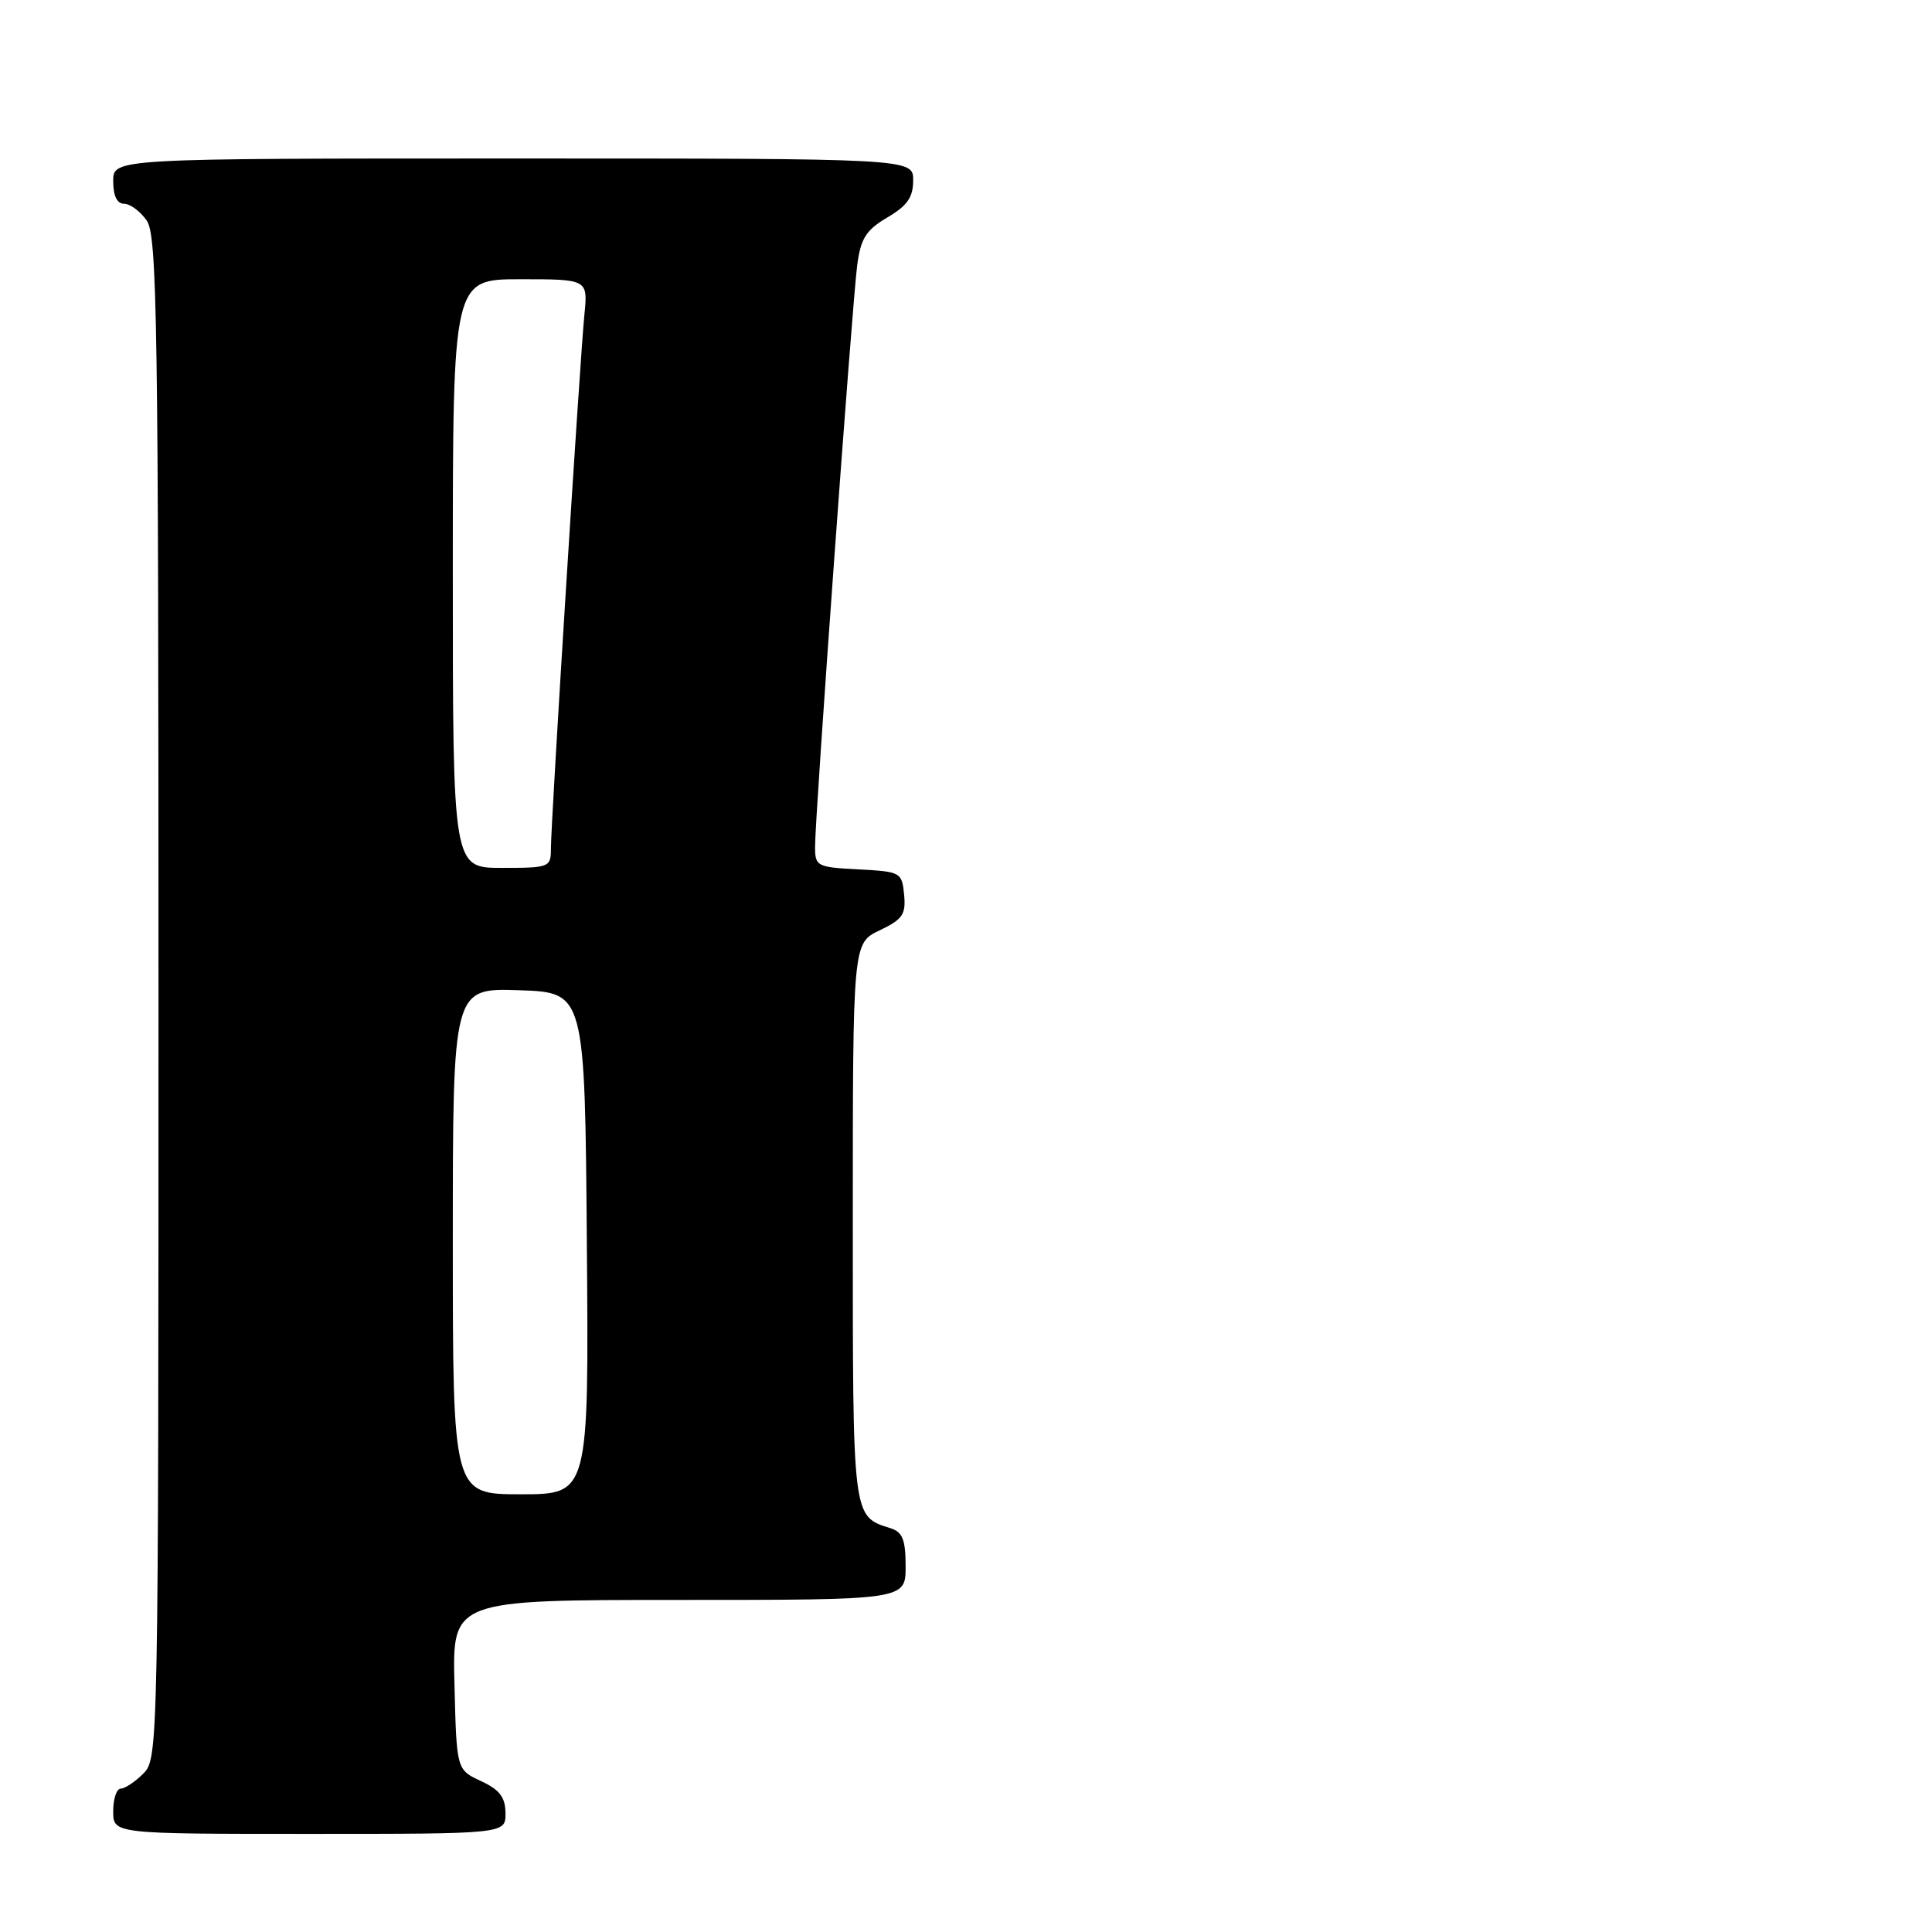 <?xml version="1.0" encoding="UTF-8" standalone="no"?>
<!DOCTYPE svg PUBLIC "-//W3C//DTD SVG 1.1//EN" "http://www.w3.org/Graphics/SVG/1.1/DTD/svg11.dtd" >
<svg xmlns="http://www.w3.org/2000/svg" xmlns:xlink="http://www.w3.org/1999/xlink" version="1.1" viewBox="0 0 256 256">
 <g >
 <path fill="currentColor"
d=" M 66.98 240.25 C 66.96 238.14 66.21 237.15 63.73 236.00 C 60.50 234.50 60.50 234.50 60.22 223.25 C 59.93 212.00 59.93 212.00 89.97 212.00 C 120.00 212.00 120.00 212.00 120.00 207.57 C 120.00 204.02 119.60 203.01 118.01 202.50 C 112.93 200.89 113.00 201.48 113.00 161.91 C 113.00 124.97 113.00 124.97 116.55 123.28 C 119.61 121.82 120.05 121.16 119.80 118.54 C 119.51 115.58 119.35 115.49 113.75 115.20 C 108.24 114.91 108.00 114.79 108.00 112.20 C 107.99 108.20 112.92 40.21 113.58 35.17 C 114.05 31.59 114.73 30.50 117.57 28.82 C 120.22 27.26 121.00 26.15 121.00 23.90 C 121.00 21.00 121.00 21.00 68.00 21.00 C 15.00 21.00 15.00 21.00 15.00 24.00 C 15.00 25.95 15.51 27.00 16.44 27.00 C 17.24 27.00 18.59 28.00 19.44 29.22 C 20.83 31.20 21.00 42.63 21.00 132.22 C 21.00 231.67 20.97 233.03 19.00 235.00 C 17.90 236.10 16.55 237.00 16.00 237.00 C 15.45 237.00 15.00 238.35 15.00 240.00 C 15.00 243.00 15.00 243.00 41.00 243.00 C 67.00 243.00 67.00 243.00 66.98 240.25 Z  M 60.00 164.46 C 60.00 130.92 60.00 130.92 68.75 131.21 C 77.50 131.50 77.50 131.50 77.76 164.75 C 78.03 198.00 78.03 198.00 69.01 198.00 C 60.00 198.00 60.00 198.00 60.00 164.46 Z  M 60.00 76.00 C 60.00 37.00 60.00 37.00 68.95 37.00 C 77.91 37.00 77.91 37.00 77.43 41.75 C 76.84 47.74 73.00 108.90 73.00 112.40 C 73.00 114.93 72.83 115.00 66.50 115.00 C 60.00 115.00 60.00 115.00 60.00 76.00 Z "/>
</g>
</svg>